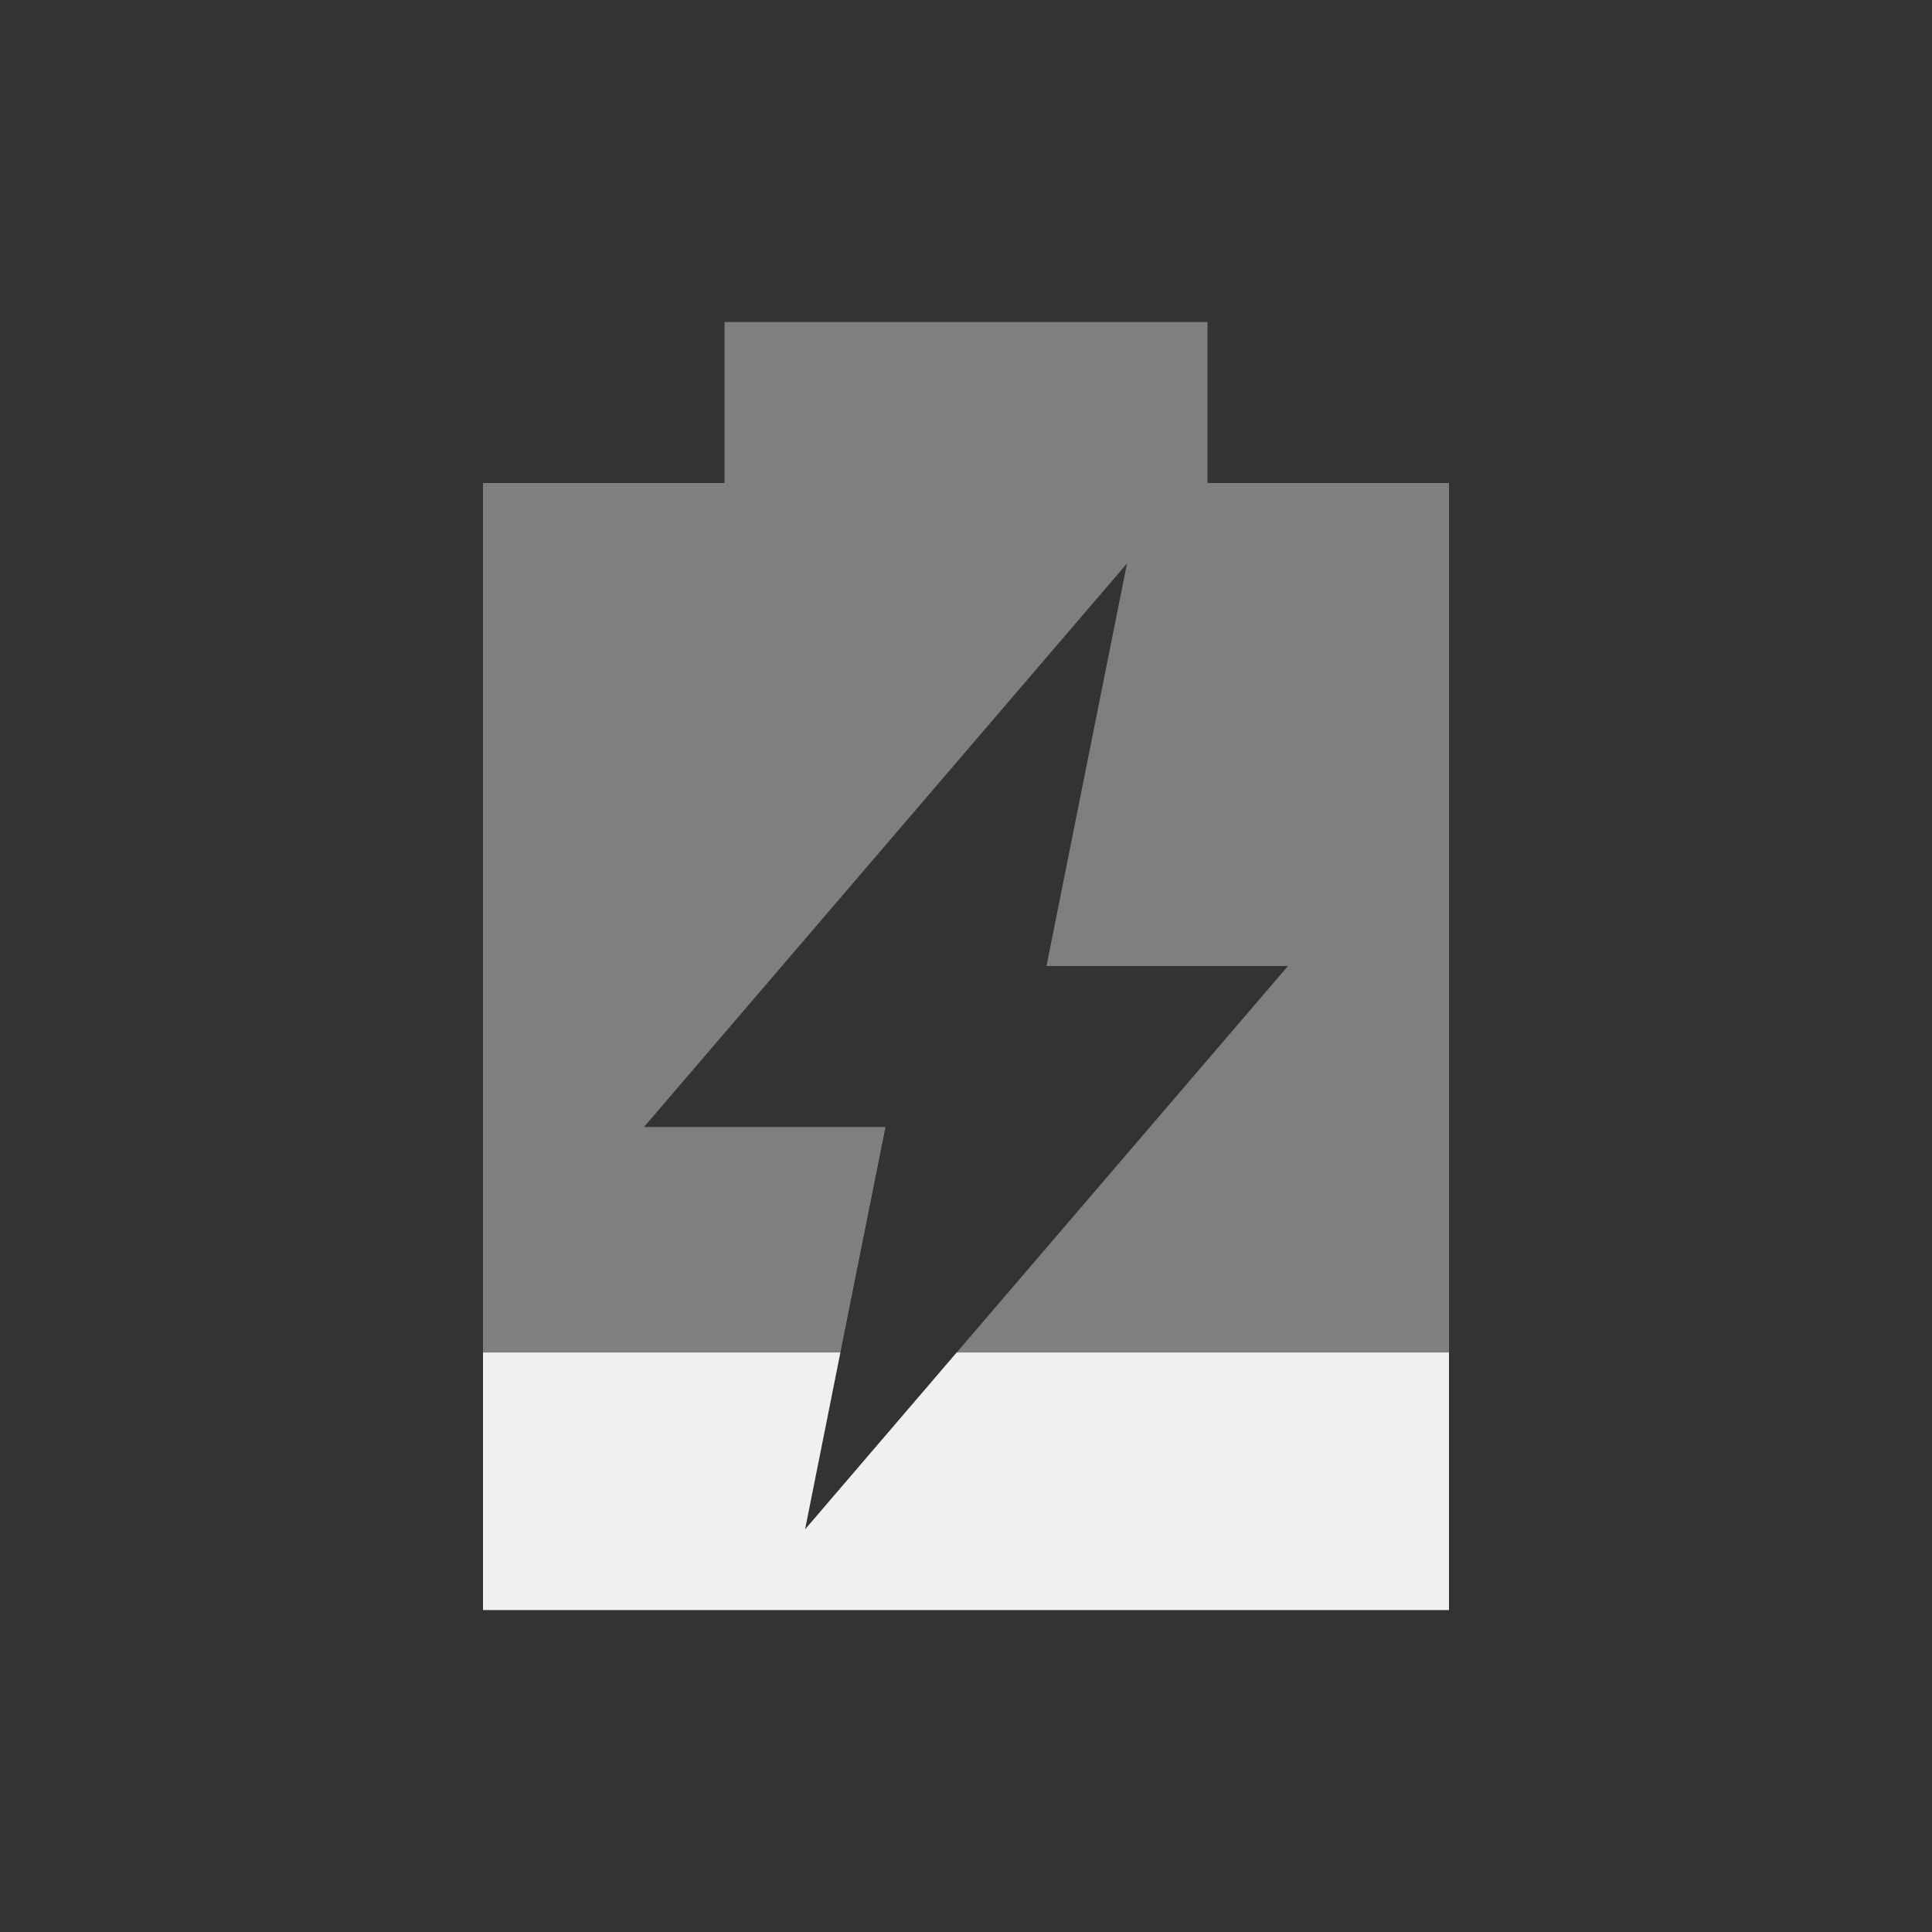 <svg viewBox="0 0 24 24" xmlns="http://www.w3.org/2000/svg">
    <rect x="0" y="0" width="24" height="24" fill="#333333" stroke="none"/>
    <defs id="defs3051">
        <style type="text/css" id="current-color-scheme">
        .ColorScheme-Text {
            color:#eff0f1;
        }
        </style>
    </defs>
        <path 
            style="fill:currentColor;fill-opacity:.4;stroke:none"
                d="m9 4v2h-3v14h12v-14h-3v-2zm5 3l-1 5h3l-6 7 1-5h-3z"
                class="ColorScheme-Text"
            />
        <path 
            style="fill:currentColor;fill-opacity:1;stroke:none"
                d="m6 16.801v3.199h12v-3.199h-6.115l-1.885 2.199.439-2.199"
                class="ColorScheme-Text"
            />
</svg>
